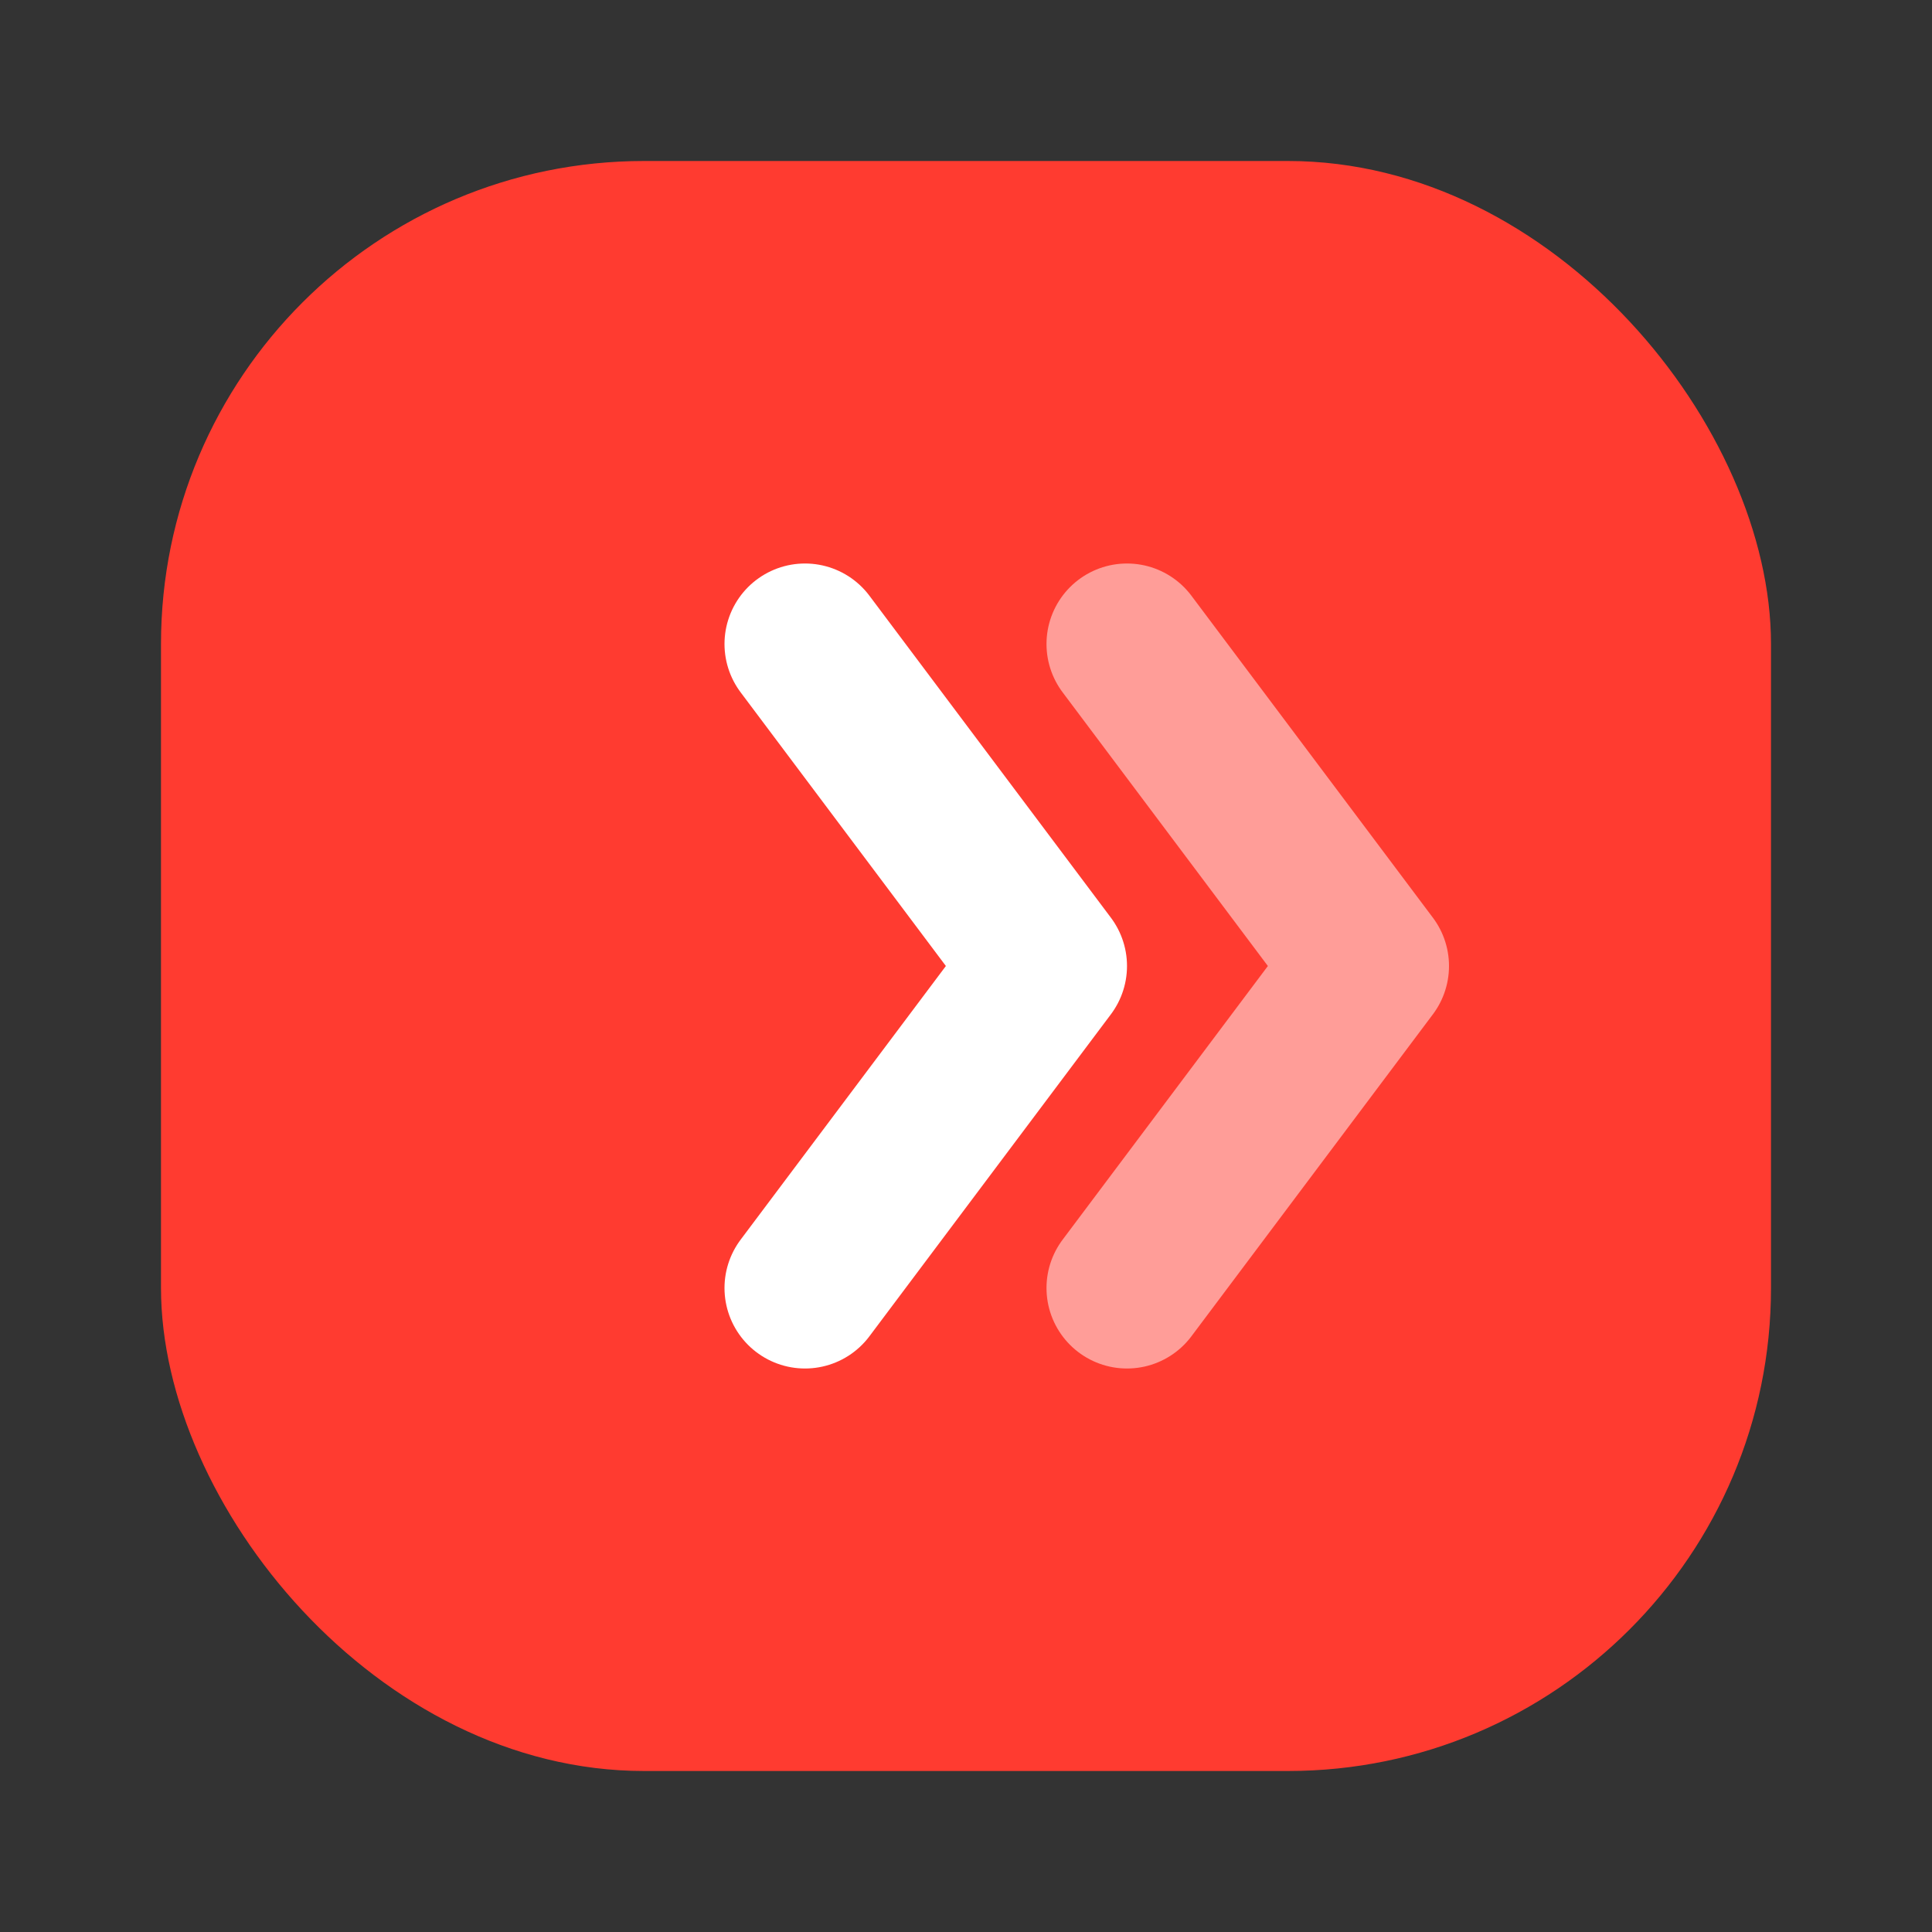 <?xml version="1.0" encoding="UTF-8" standalone="no"?>
<svg width="24" height="24" viewBox="0 0 24 24" fill="none" xmlns="http://www.w3.org/2000/svg">
    <rect x="0" y="0" width="24" height="24" fill="#333333" stroke="none"/>
    <rect x="2" y="2" width="20" height="20" rx="6" fill="#FF3B30"/>
    <path d="M10 8L13 12L10 16" stroke="#FFFFFF" stroke-width="2" stroke-linecap="round" stroke-linejoin="round"/>
    <path d="M14 8L17 12L14 16" stroke="#FFFFFF" stroke-width="2" stroke-linecap="round" stroke-linejoin="round" opacity="0.5"/>
</svg>
